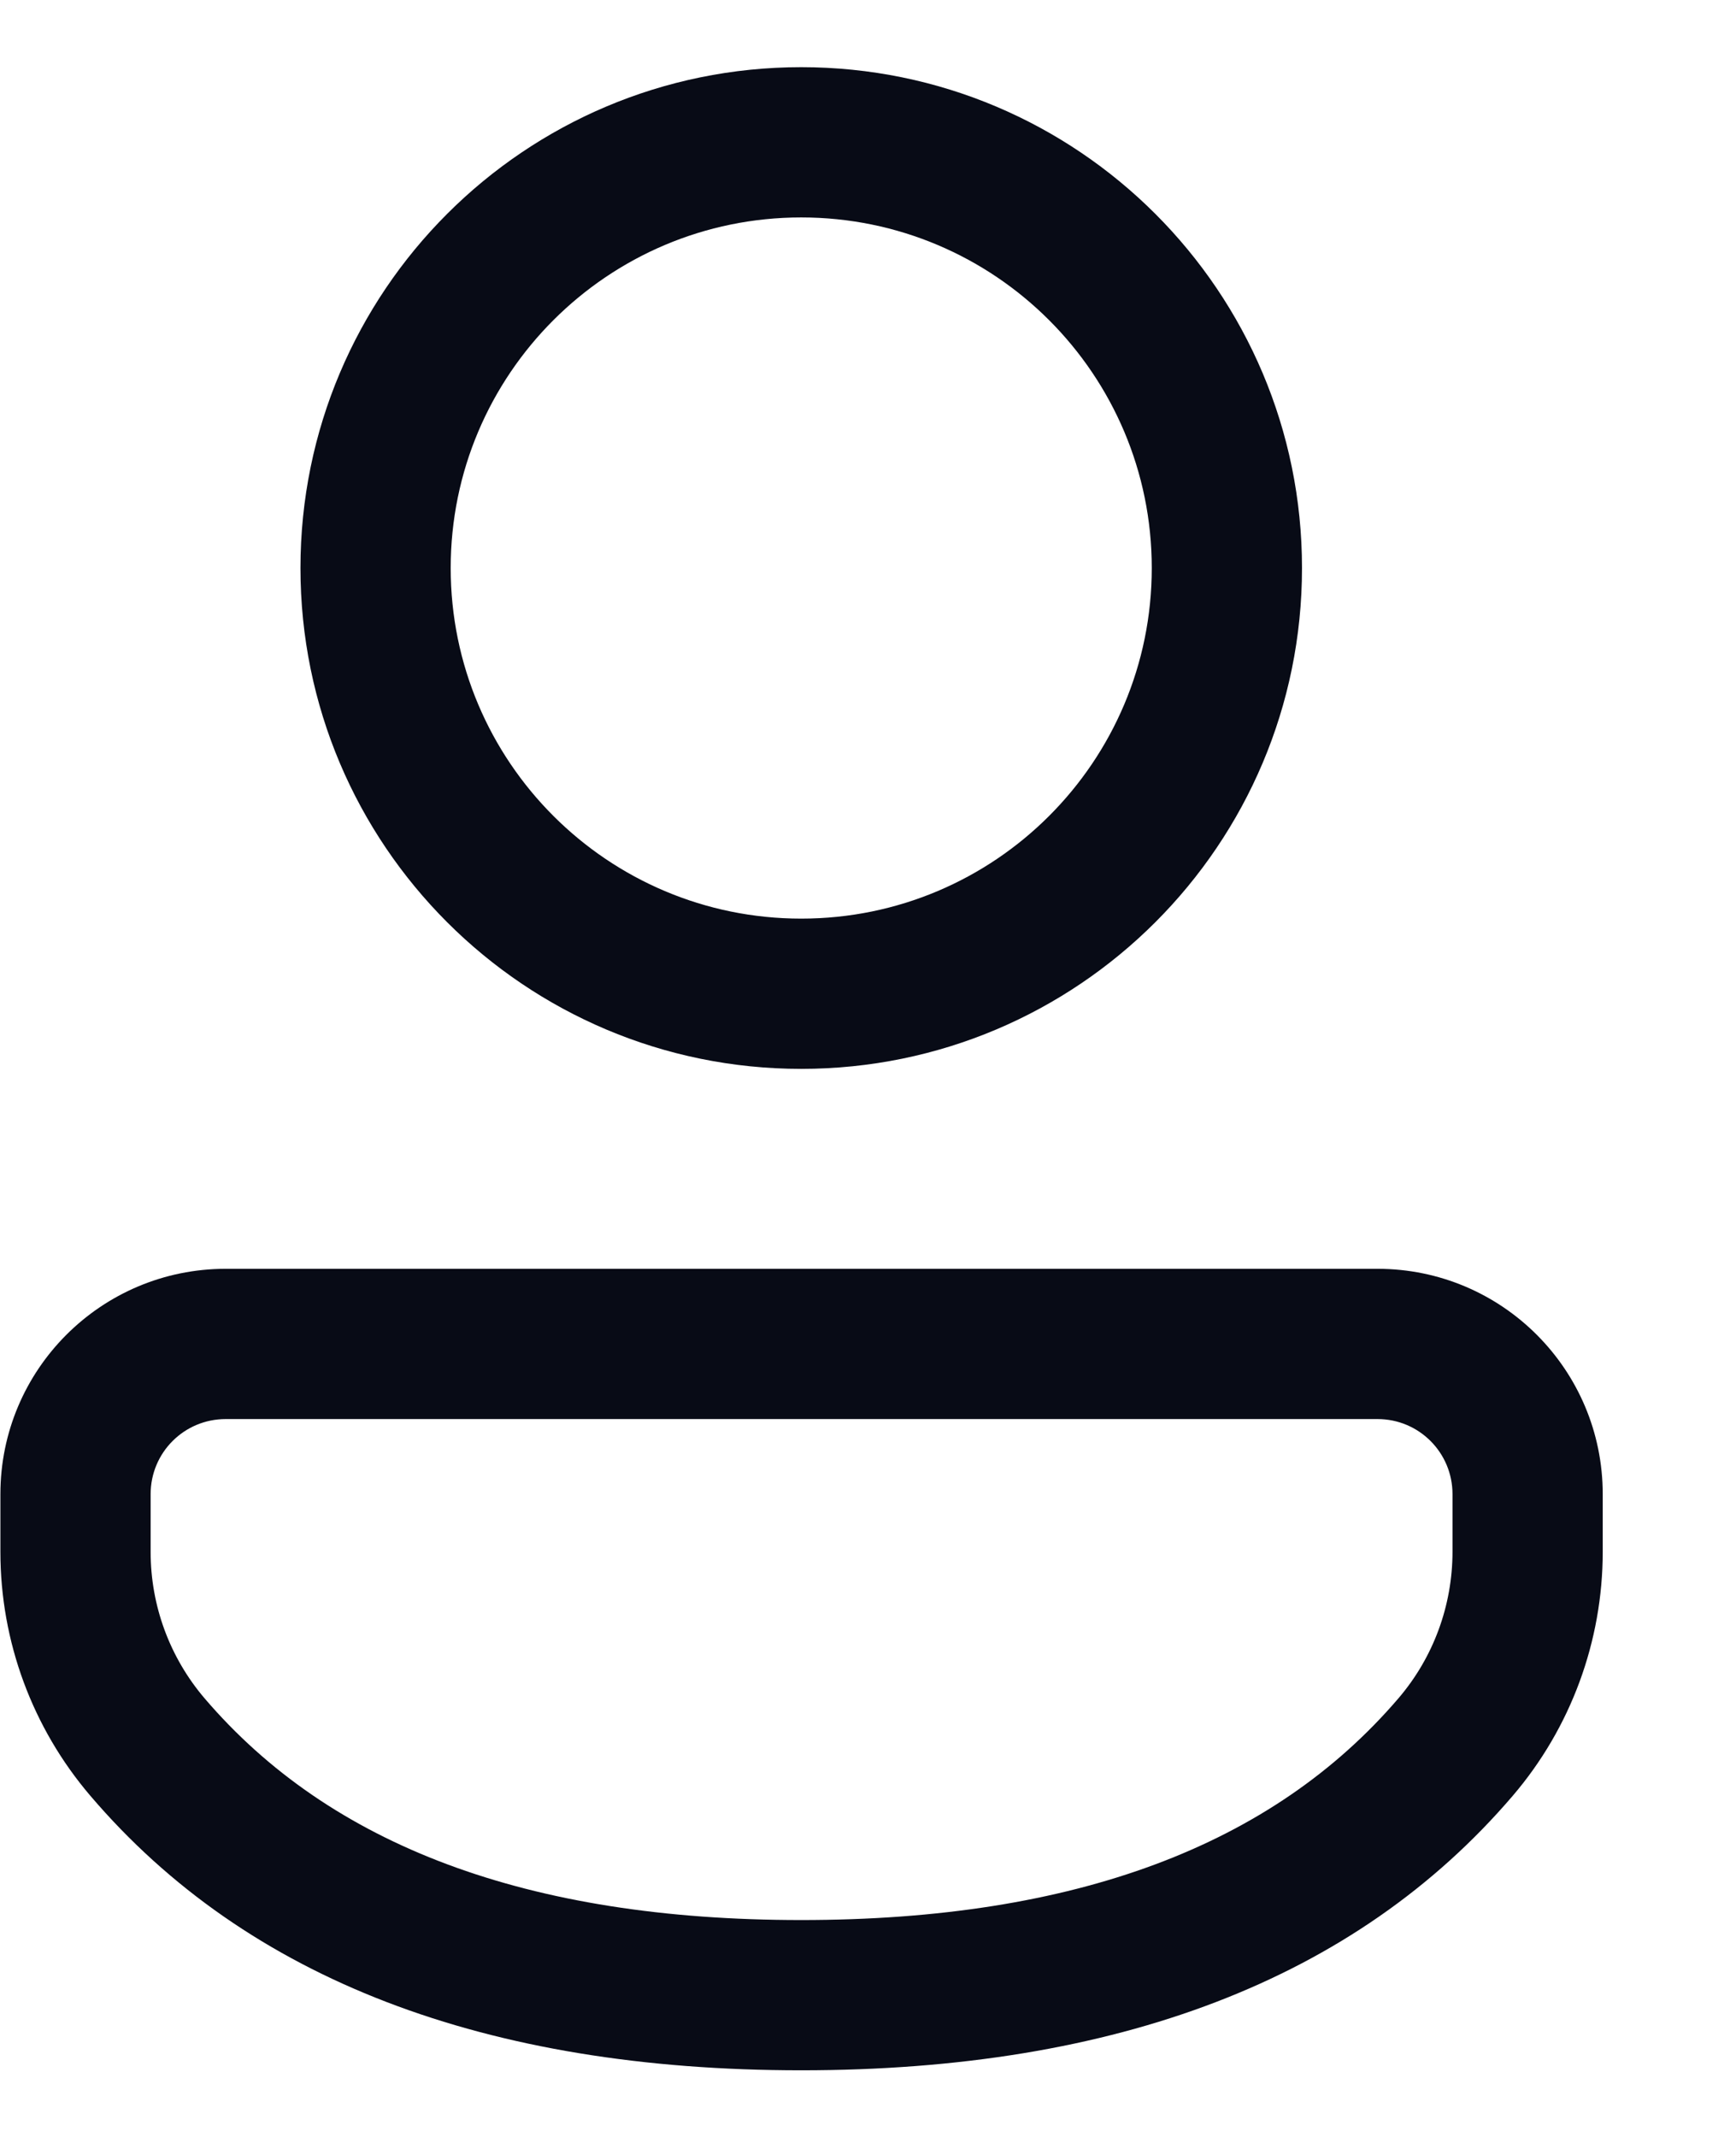 <svg width="13" height="16" viewBox="0 0 13 16" fill="none" xmlns="http://www.w3.org/2000/svg">
<path d="M10.316 9.5C11.247 9.5 12.002 10.255 12.002 11.187V11.618C12.002 12.289 11.763 12.938 11.327 13.447C10.15 14.822 8.359 15.501 6 15.501C3.641 15.501 1.851 14.822 0.677 13.446C0.242 12.937 0.003 12.29 0.003 11.62V11.187C0.003 10.255 0.758 9.5 1.69 9.5H10.316ZM10.316 10.625H1.69C1.379 10.625 1.128 10.876 1.128 11.187V11.62C1.128 12.022 1.271 12.41 1.532 12.716C2.472 13.816 3.947 14.376 6 14.376C8.054 14.376 9.53 13.816 10.472 12.716C10.734 12.41 10.877 12.021 10.877 11.618V11.187C10.877 10.876 10.626 10.625 10.316 10.625ZM6 0.503C8.071 0.503 9.75 2.182 9.75 4.253C9.75 6.325 8.071 8.003 6 8.003C3.929 8.003 2.25 6.325 2.25 4.253C2.25 2.182 3.929 0.503 6 0.503ZM6 1.628C4.551 1.628 3.375 2.804 3.375 4.253C3.375 5.703 4.551 6.878 6 6.878C7.45 6.878 8.625 5.703 8.625 4.253C8.625 2.804 7.45 1.628 6 1.628Z" fill="#080B16"/>
</svg>
